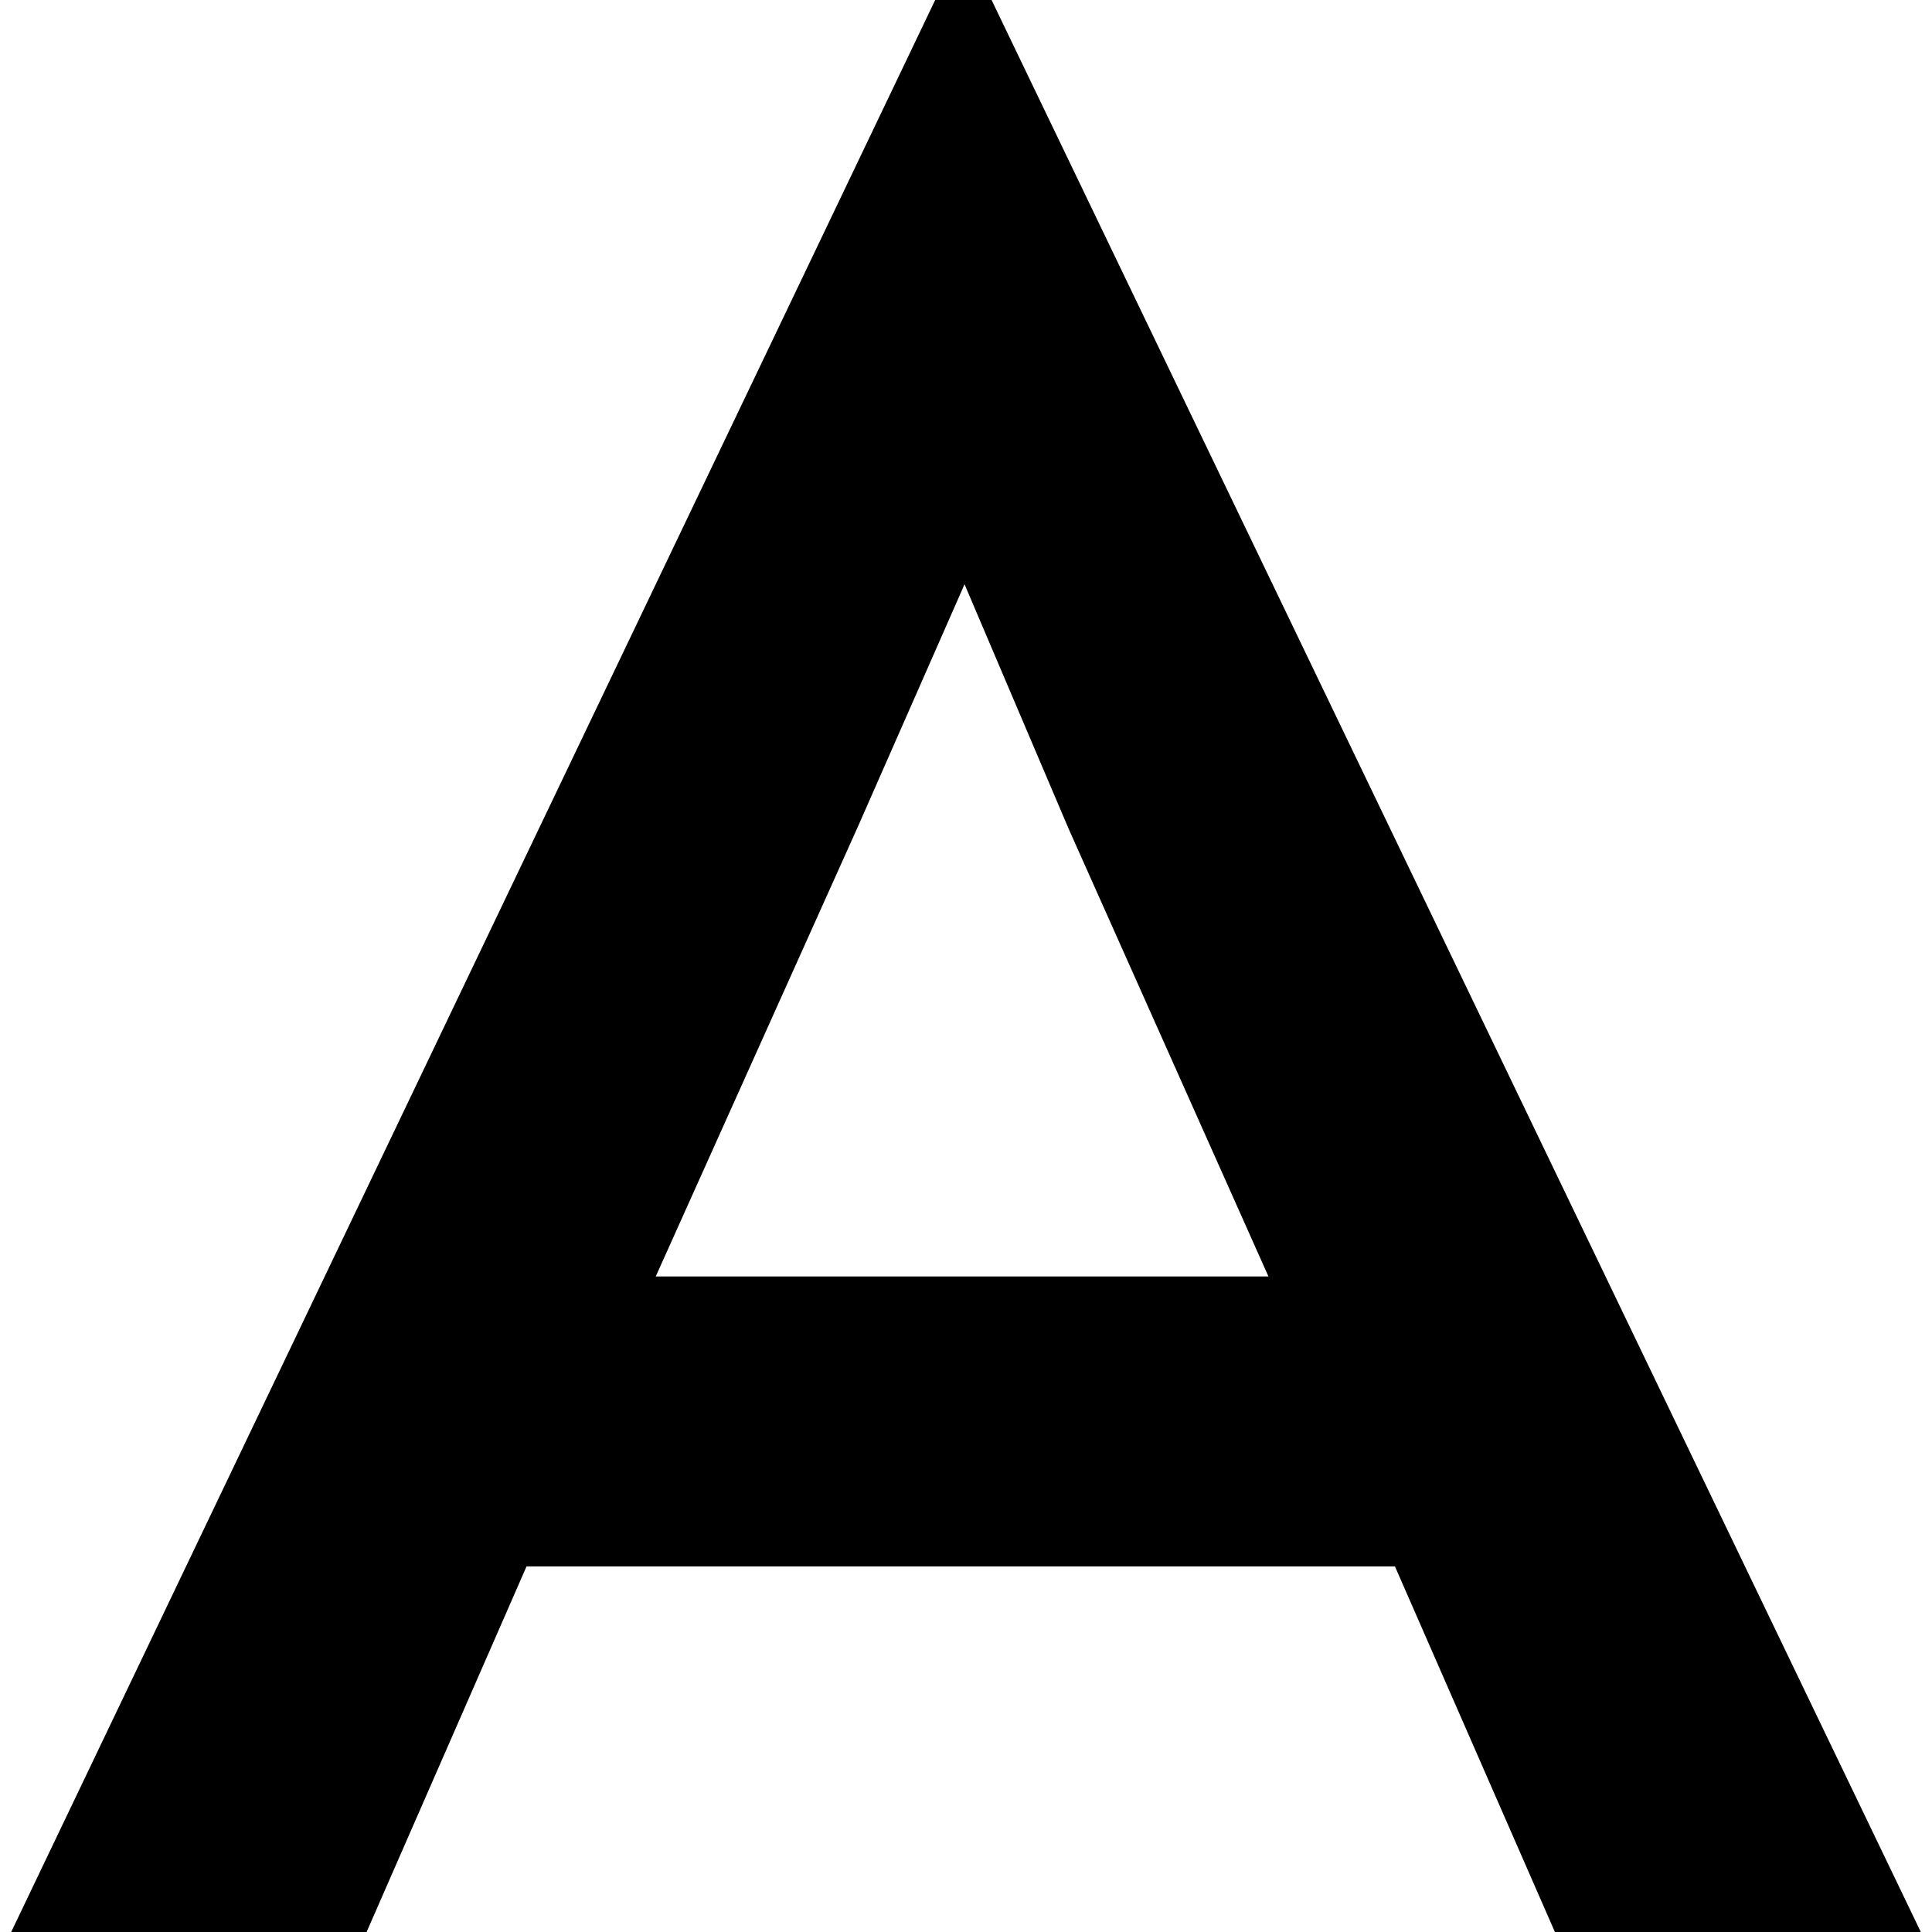 <svg xmlns="http://www.w3.org/2000/svg" viewBox="0 0 71.7 73.6" width="0.75em" height="0.75em">
  <g id="anime" stroke-linecap="round" fill-rule="evenodd" font-size="9pt" stroke="#000" stroke-width="0.25mm" fill="black" style="stroke:#000;stroke-width:0.25mm;fill:black">
    <path d="M 35.2 0 L 36.3 0 L 71.7 73.6 L 58.8 73.6 L 52.5 59.2 L 18.8 59.2 L 12.5 73.6 L 0 73.6 L 35.2 0 Z M 35.7 21.3 L 31.3 31.3 L 23.3 49.1 L 48.1 49.1 L 40.2 31.4 L 35.9 21.3 L 35.7 21.3 Z" id="0" vector-effect="non-scaling-stroke"/>
  </g>
</svg>
